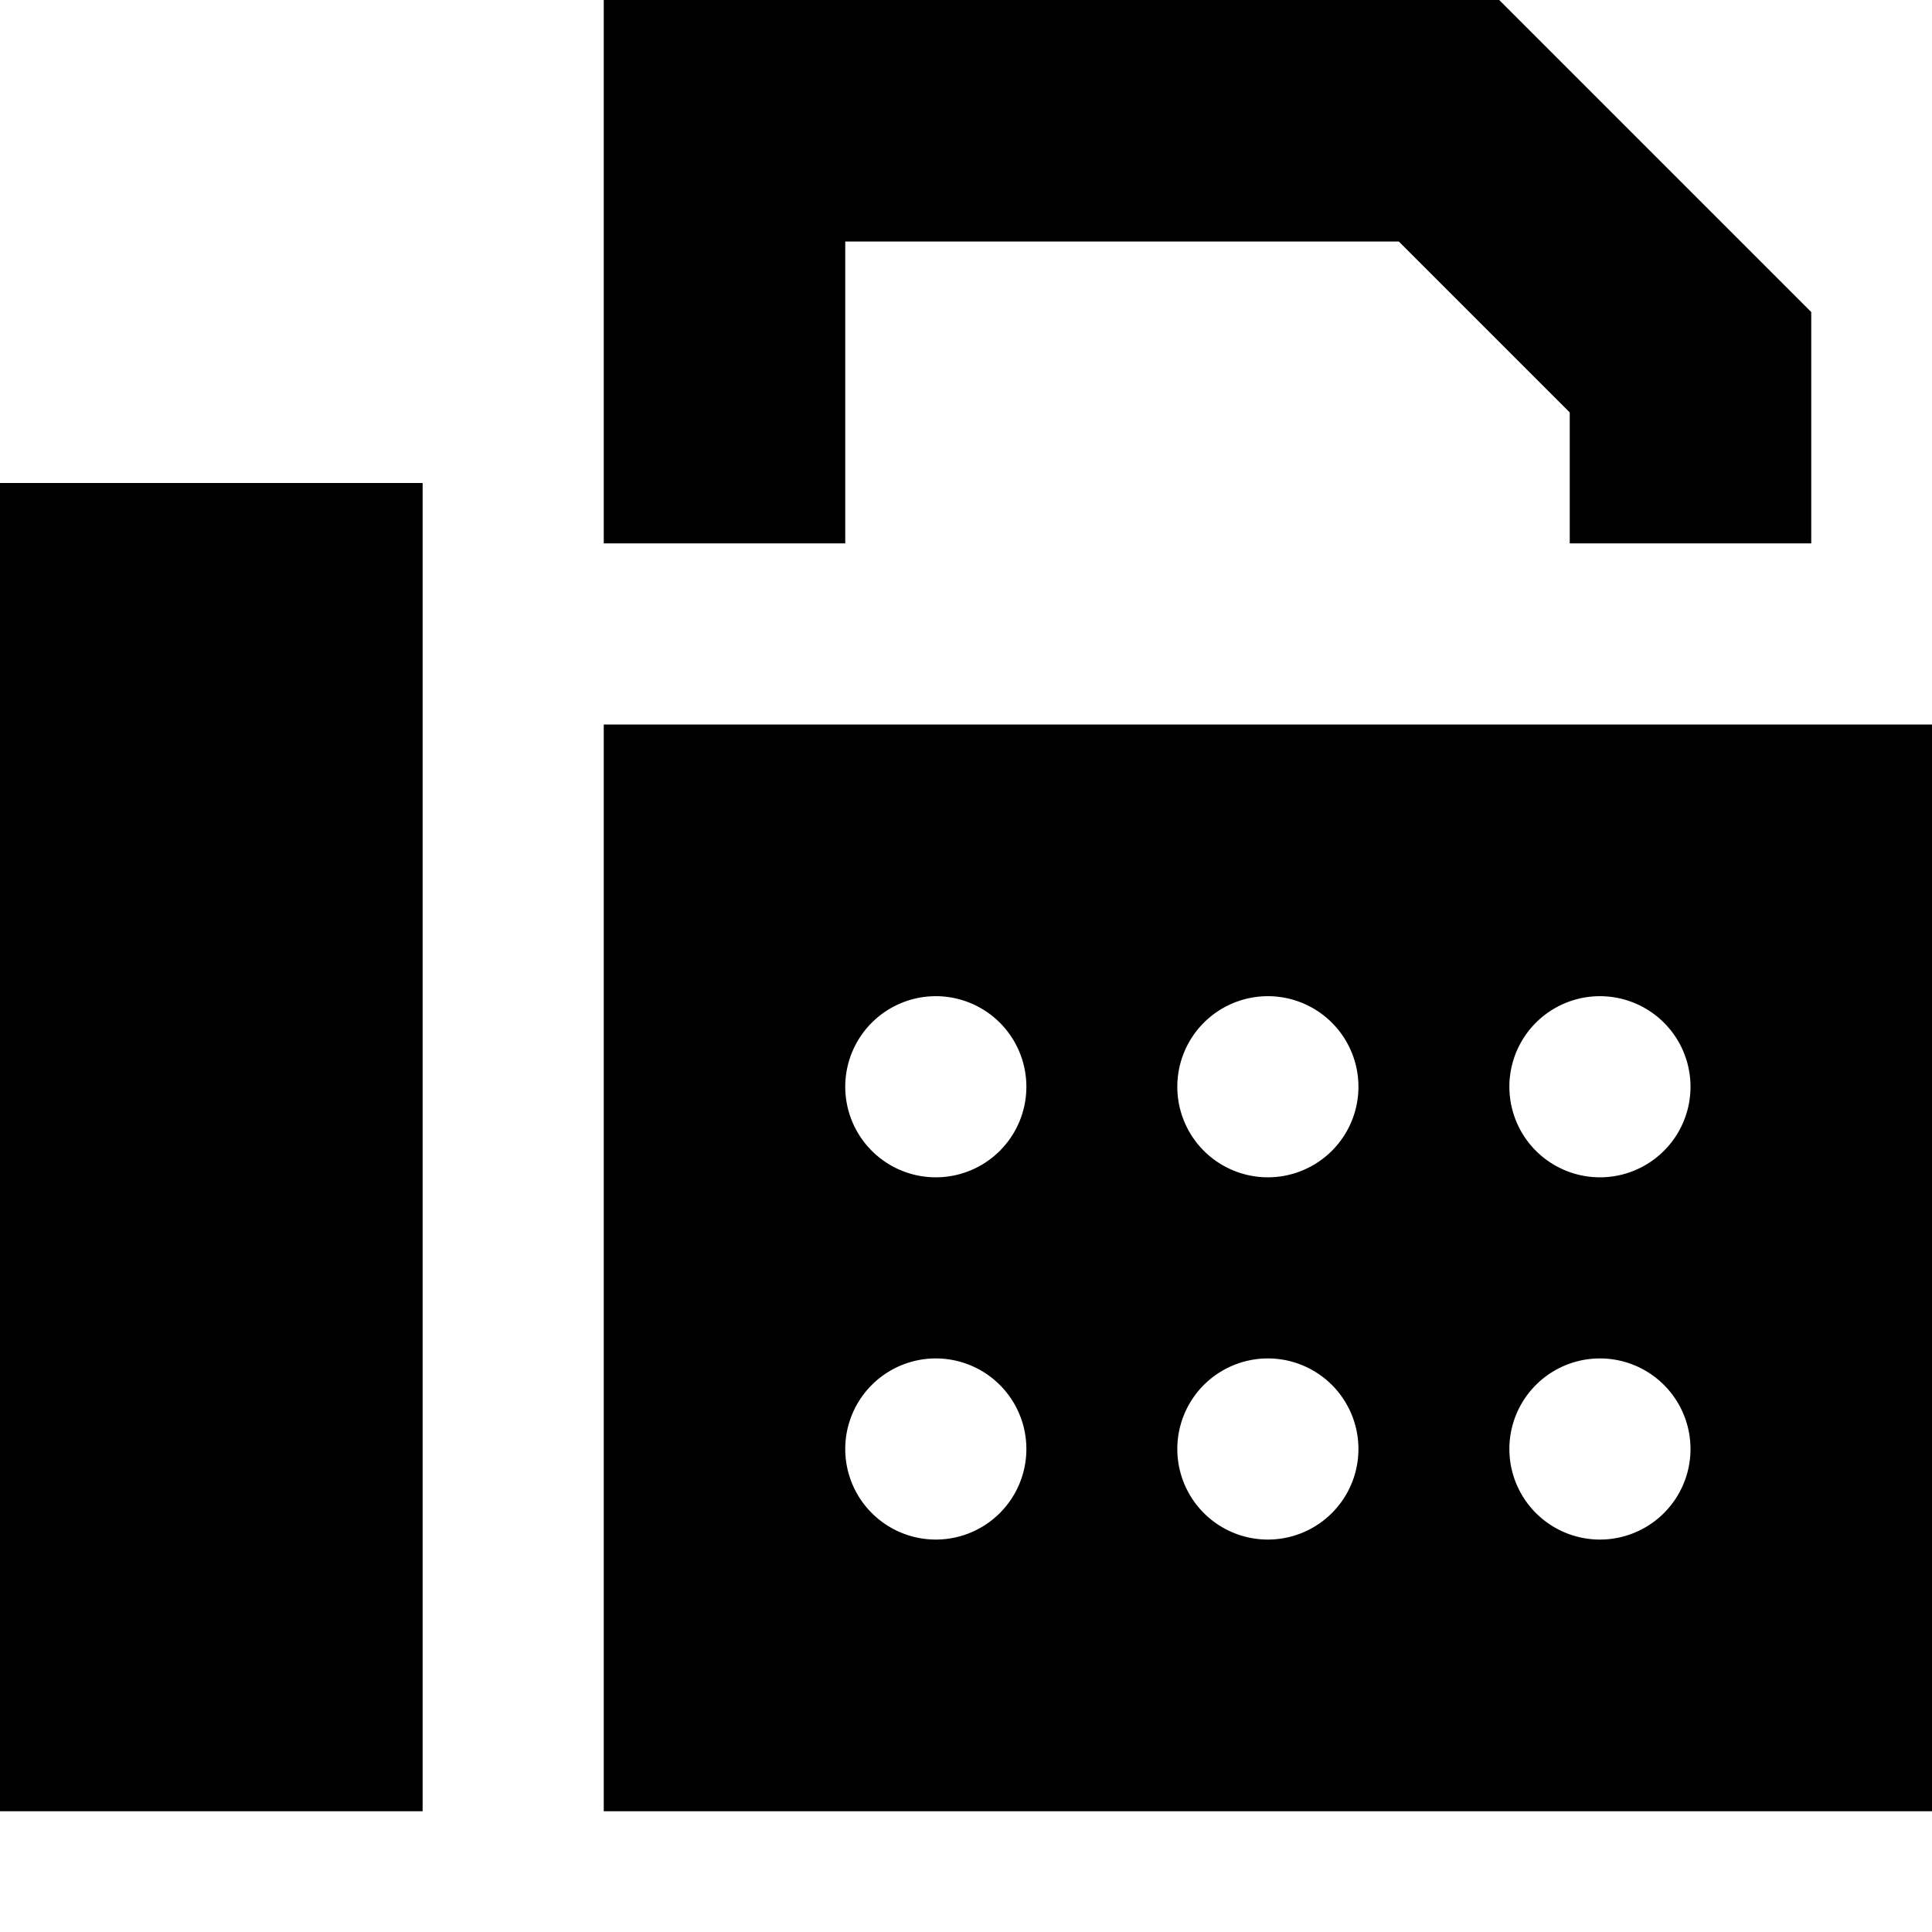<svg xmlns="http://www.w3.org/2000/svg" viewBox="0 0 512 512"><!--! Font Awesome Pro 7.1.0 by @fontawesome - https://fontawesome.com License - https://fontawesome.com/license (Commercial License) Copyright 2025 Fonticons, Inc. --><path fill="currentColor" d="M160 0l0 144 64 0 0-80 146.7 0 45.3 45.3 0 34.7 64 0 0-61.3-73.4-73.4-9.4-9.4-237.3 0zM112 128l-112 0 0 352 112 0 0-352zm400 64l-352 0 0 288 352 0 0-288zM224 288a24 24 0 1 1 48 0 24 24 0 1 1 -48 0zm0 96a24 24 0 1 1 48 0 24 24 0 1 1 -48 0zM336 264a24 24 0 1 1 0 48 24 24 0 1 1 0-48zM312 384a24 24 0 1 1 48 0 24 24 0 1 1 -48 0zM424 264a24 24 0 1 1 0 48 24 24 0 1 1 0-48zM400 384a24 24 0 1 1 48 0 24 24 0 1 1 -48 0z"/></svg>